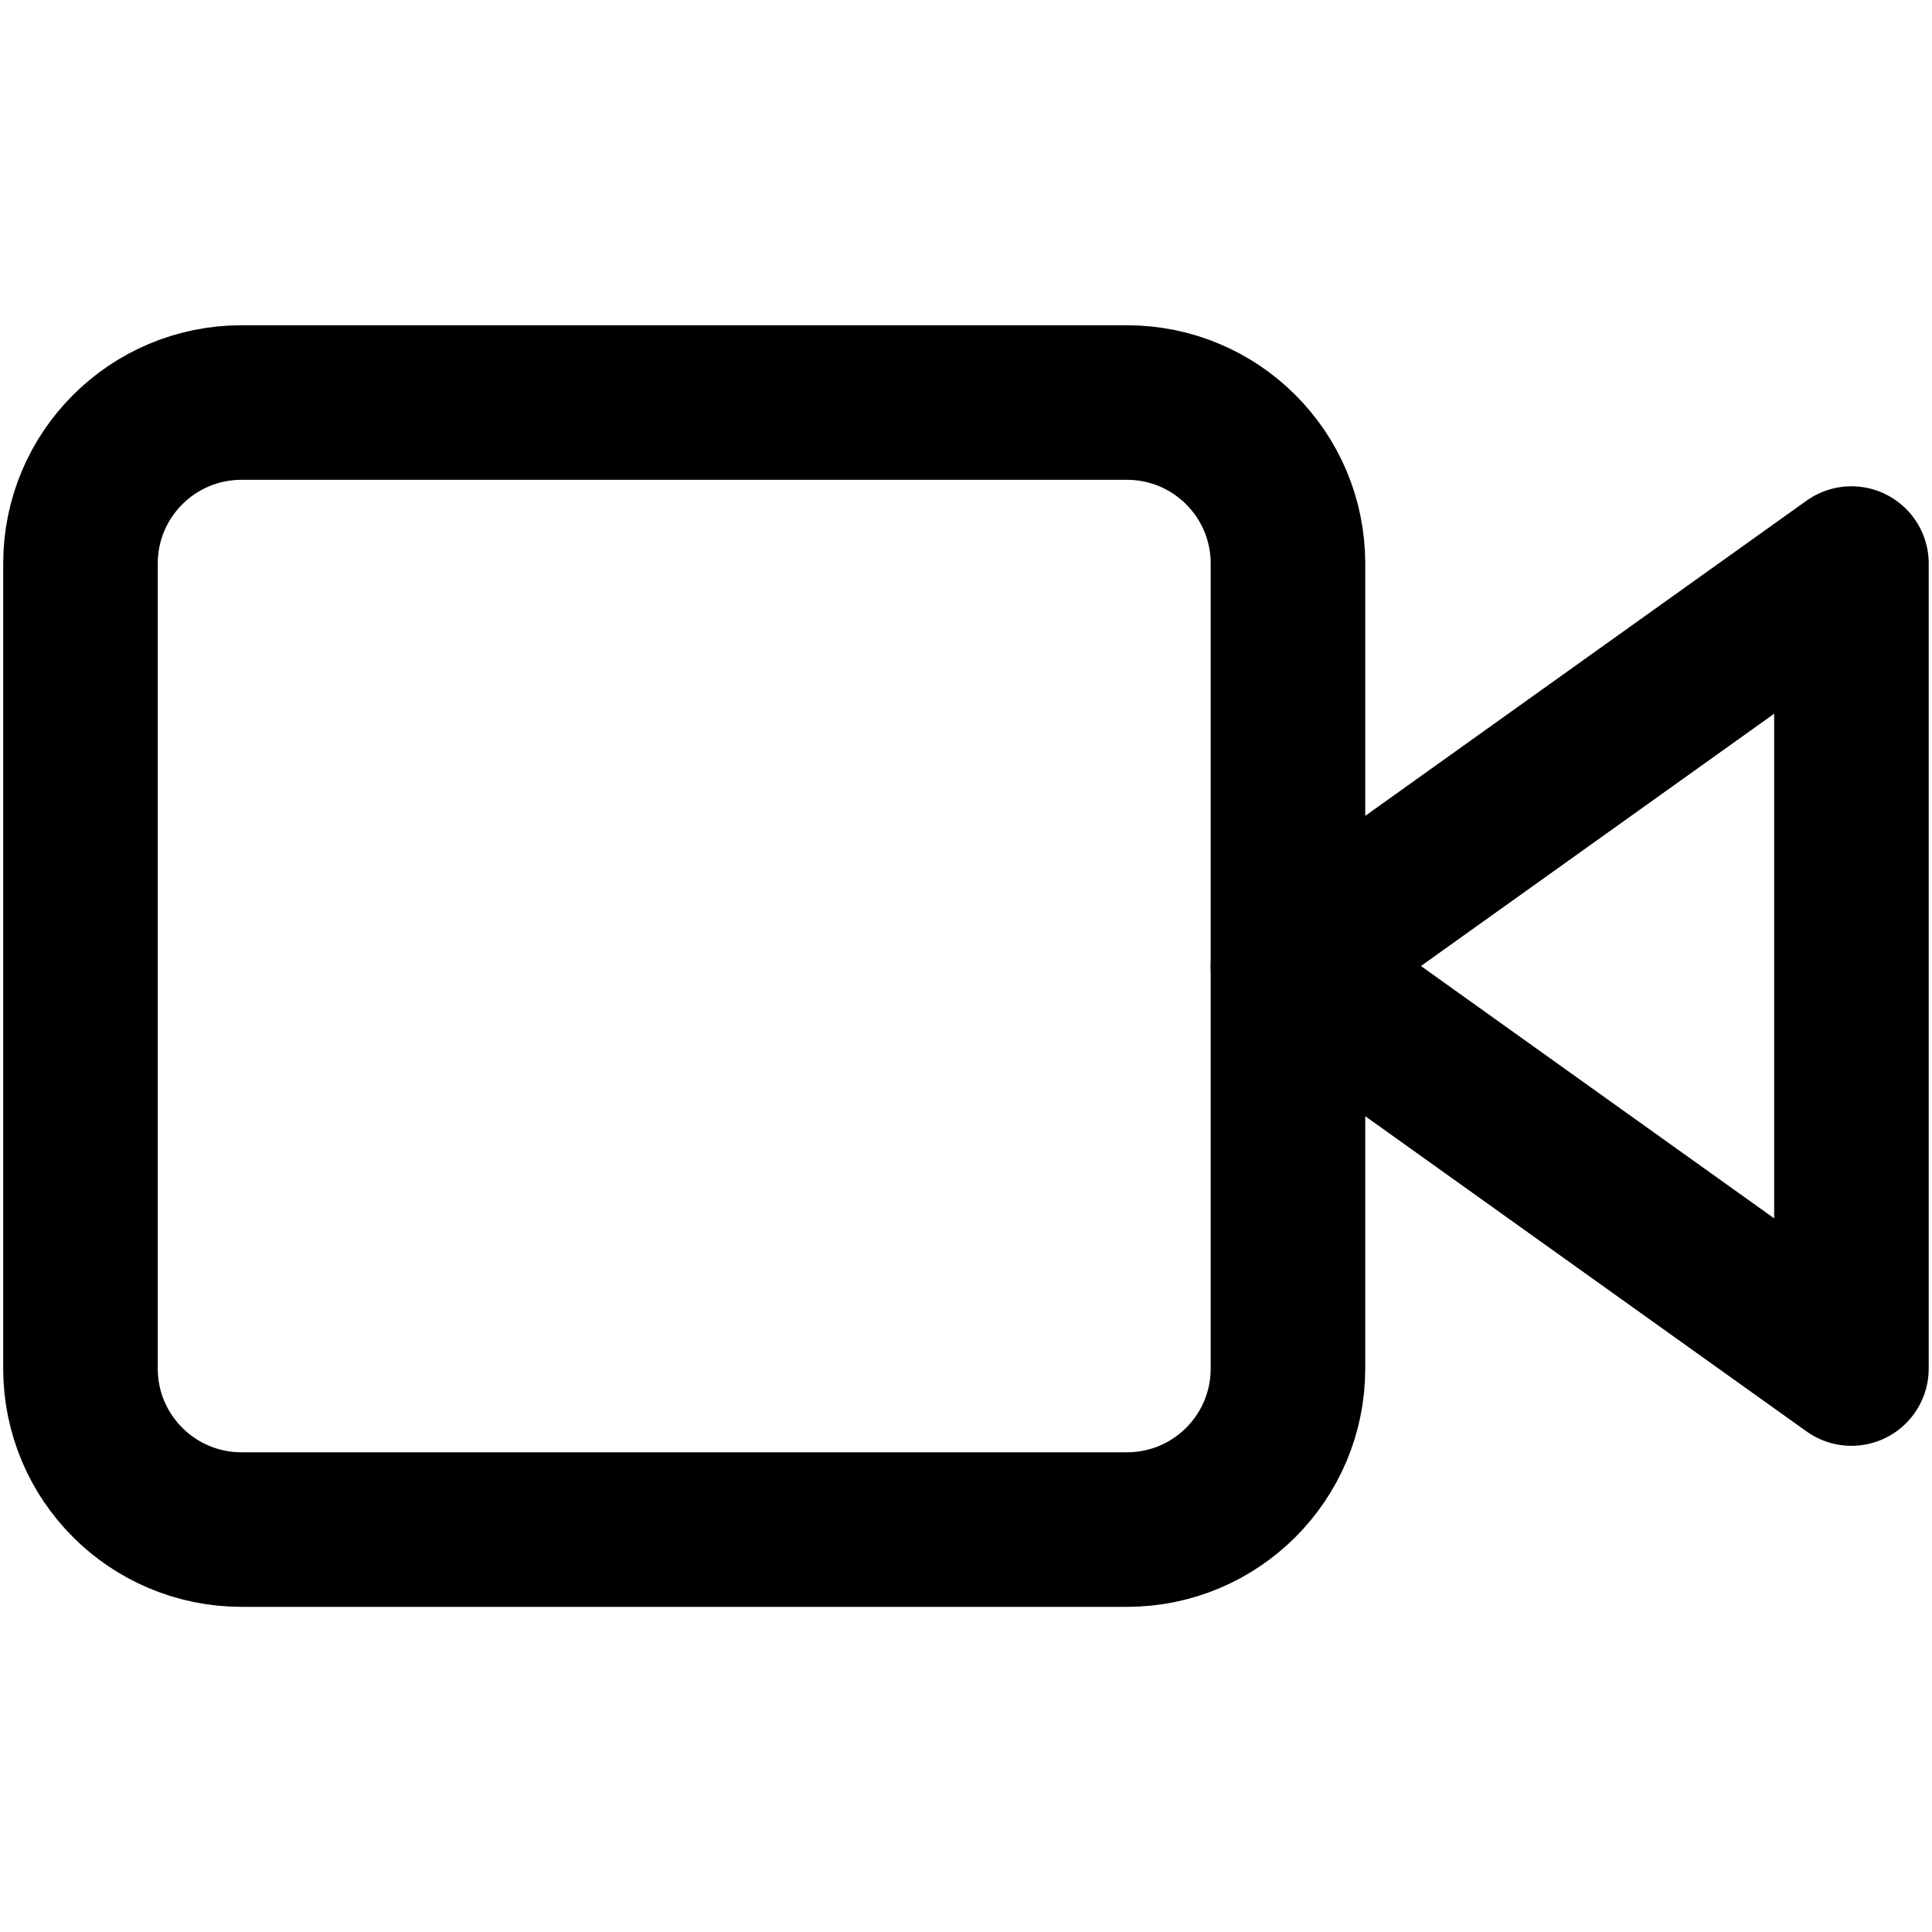 <svg xmlns="http://www.w3.org/2000/svg" width="20" height="20" viewBox="0 0 20 20" fill="none">
  <path d="M19.166 5.834L13.333 10L19.166 14.167V5.834Z" stroke="current" stroke-width="1.6" stroke-linecap="round" stroke-linejoin="round"/>
  <path d="M11.666 4.167H2.5C1.579 4.167 0.833 4.913 0.833 5.834V14.167C0.833 15.088 1.579 15.834 2.5 15.834H11.666C12.587 15.834 13.333 15.088 13.333 14.167V5.834C13.333 4.913 12.587 4.167 11.666 4.167Z" stroke="current" stroke-width="1.6" stroke-linecap="round" stroke-linejoin="round"/>
</svg>